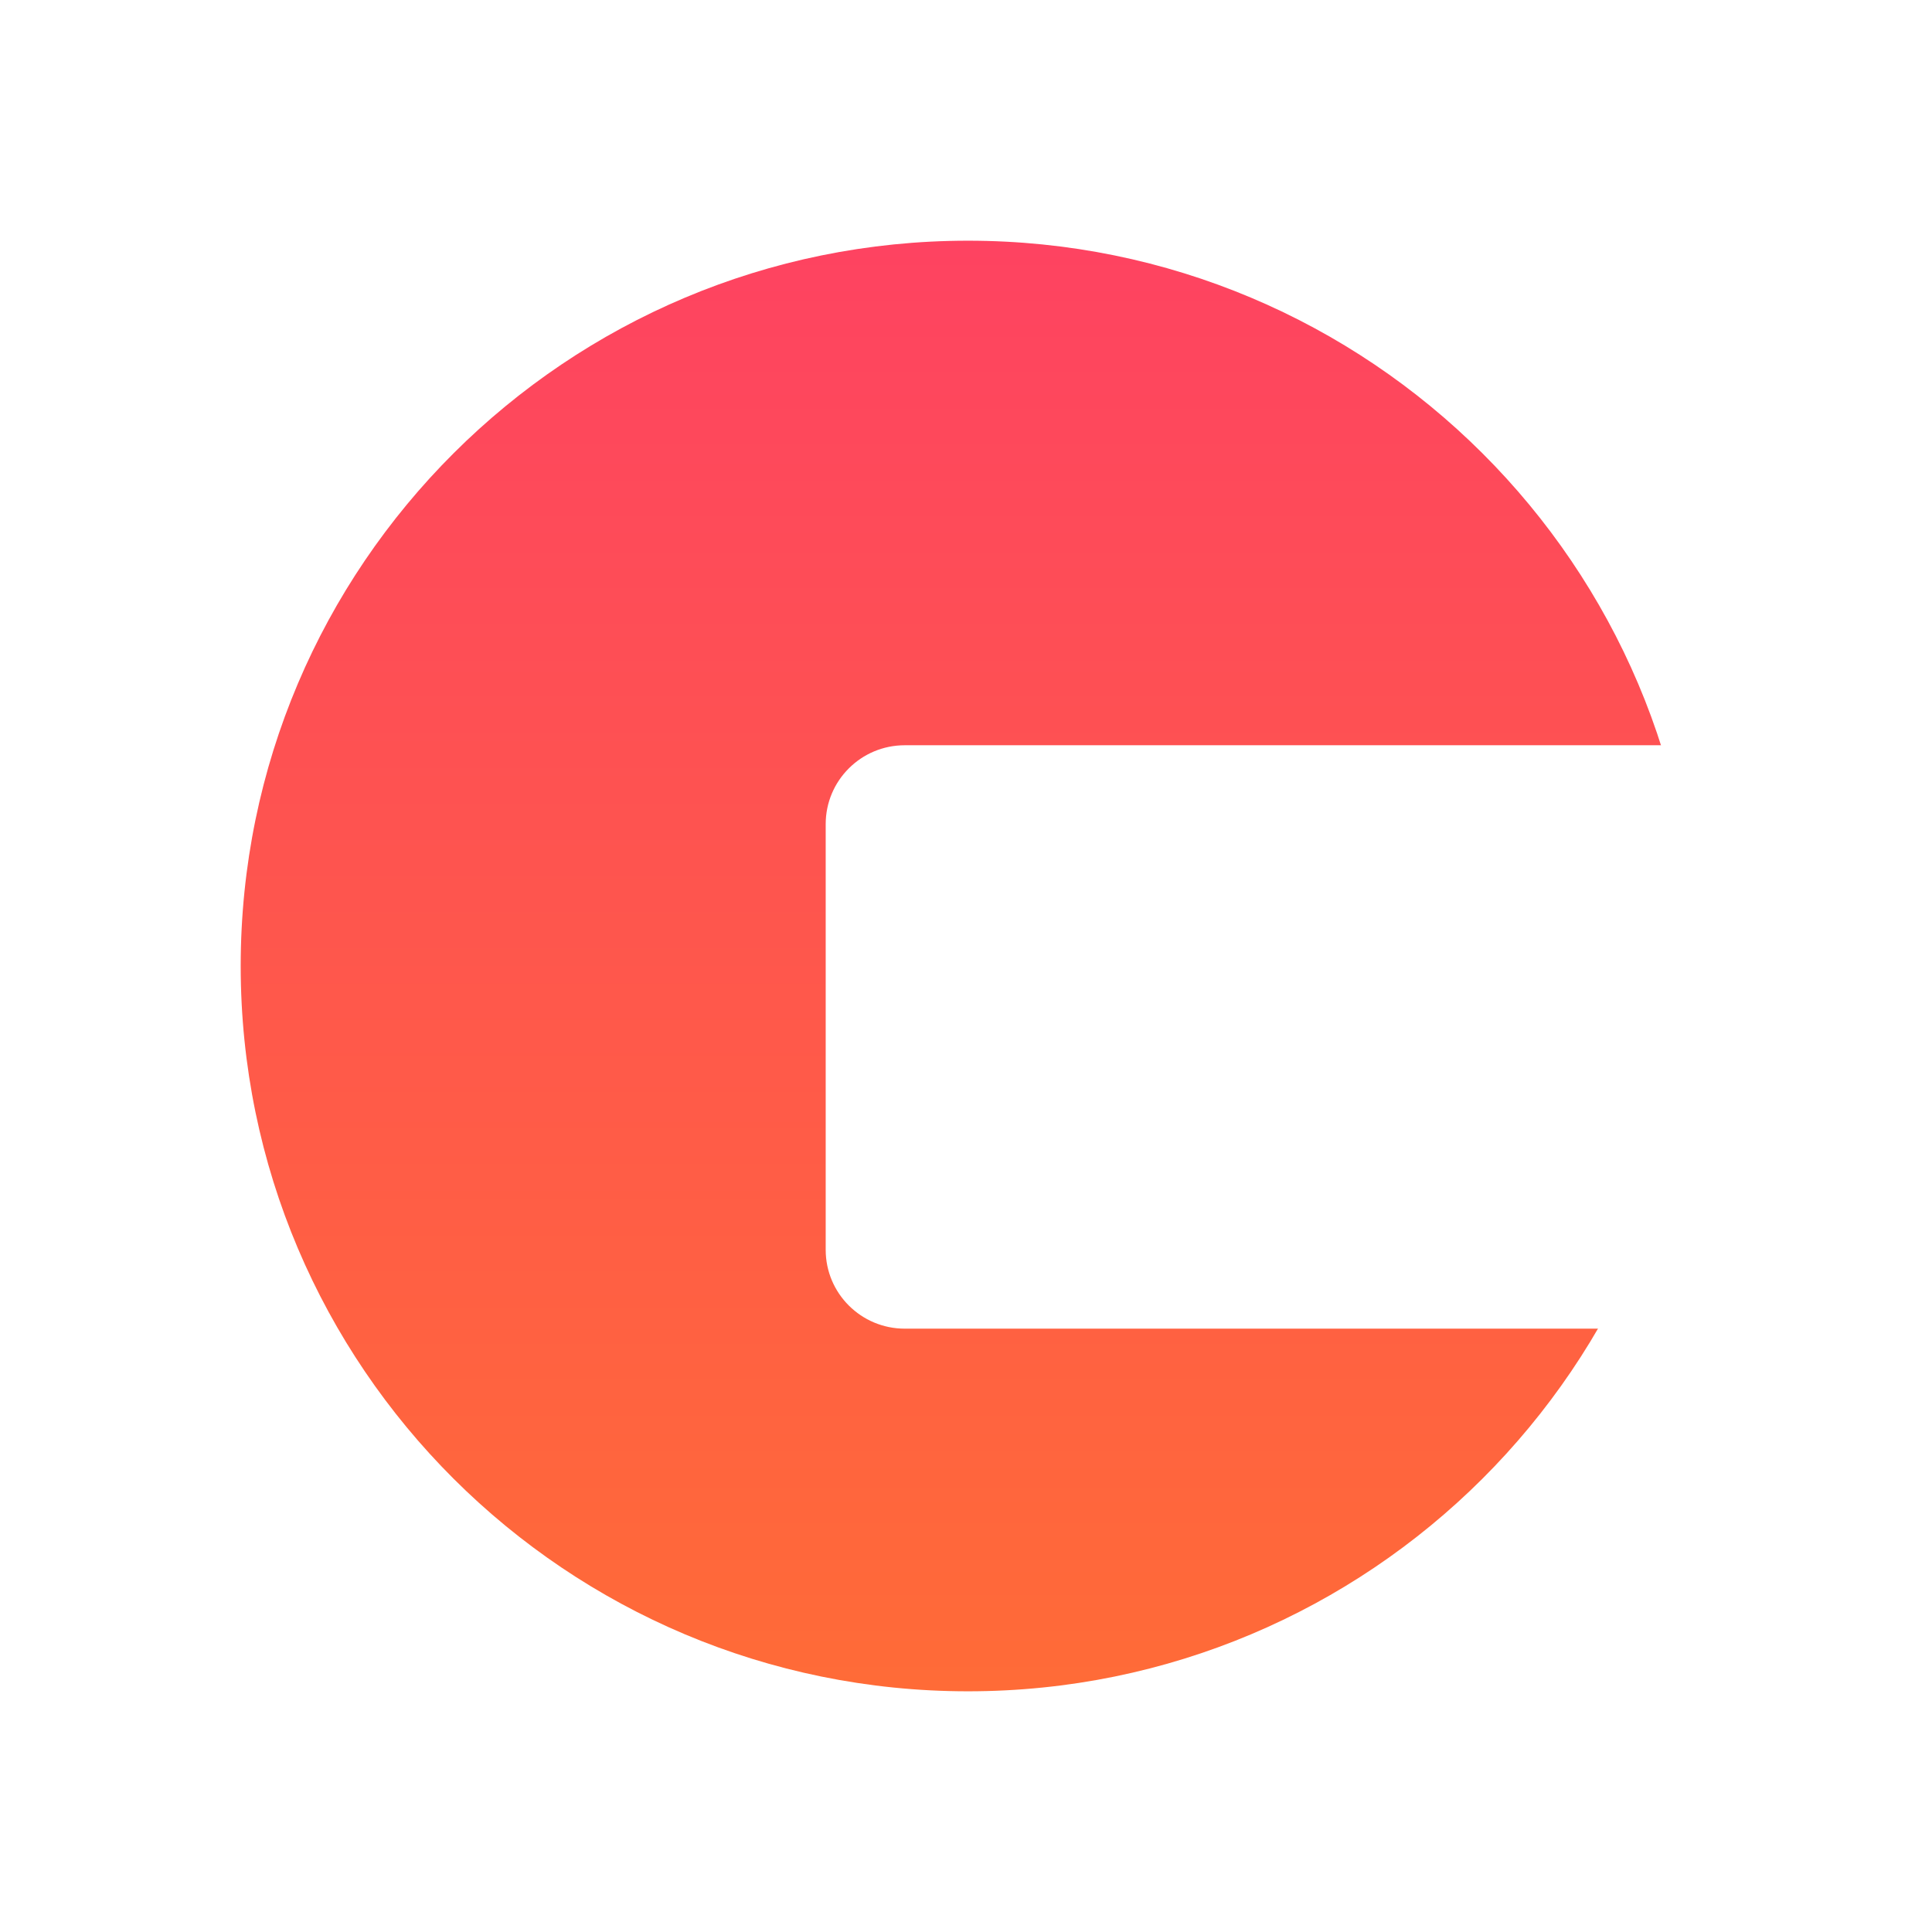 <svg width="248" height="248" viewBox="0 0 248 248" fill="none" xmlns="http://www.w3.org/2000/svg">
<g filter="url(#filter0_d_1197_32743)">
<path d="M217.616 120C217.616 171.42 175.817 213.103 124.256 213.103C72.695 213.103 30.897 171.42 30.897 120C30.897 68.58 72.695 26.897 124.256 26.897C175.817 26.897 217.616 68.58 217.616 120Z" fill="url(#paint0_linear_1197_32743)"/>
<path d="M105.99 101.784C105.99 96.195 110.533 91.664 116.138 91.664H233.852C239.457 91.664 244 96.195 244 101.784V156.432C244 162.021 239.457 166.552 233.852 166.552H116.138C110.533 166.552 105.99 162.021 105.99 156.432V101.784Z" fill="white"/>
</g>
<defs>
<filter id="filter0_d_1197_32743" x="0" y="0" width="248" height="248" filterUnits="userSpaceOnUse" color-interpolation-filters="sRGB">
<feFlood flood-opacity="0" result="BackgroundImageFix"/>
<feColorMatrix in="SourceAlpha" type="matrix" values="0 0 0 0 0 0 0 0 0 0 0 0 0 0 0 0 0 0 127 0" result="hardAlpha"/>
<feOffset dy="4"/>
<feGaussianBlur stdDeviation="2"/>
<feComposite in2="hardAlpha" operator="out"/>
<feColorMatrix type="matrix" values="0 0 0 0 0 0 0 0 0 0 0 0 0 0 0 0 0 0 0.25 0"/>
<feBlend mode="normal" in2="BackgroundImageFix" result="effect1_dropShadow_1197_32743"/>
<feBlend mode="normal" in="SourceGraphic" in2="effect1_dropShadow_1197_32743" result="shape"/>
</filter>
<linearGradient id="paint0_linear_1197_32743" x1="124" y1="0" x2="124" y2="240" gradientUnits="userSpaceOnUse">
<stop stop-color="#FE3D67"/>
<stop offset="1" stop-color="#FF7131"/>
</linearGradient>
</defs>
</svg>
